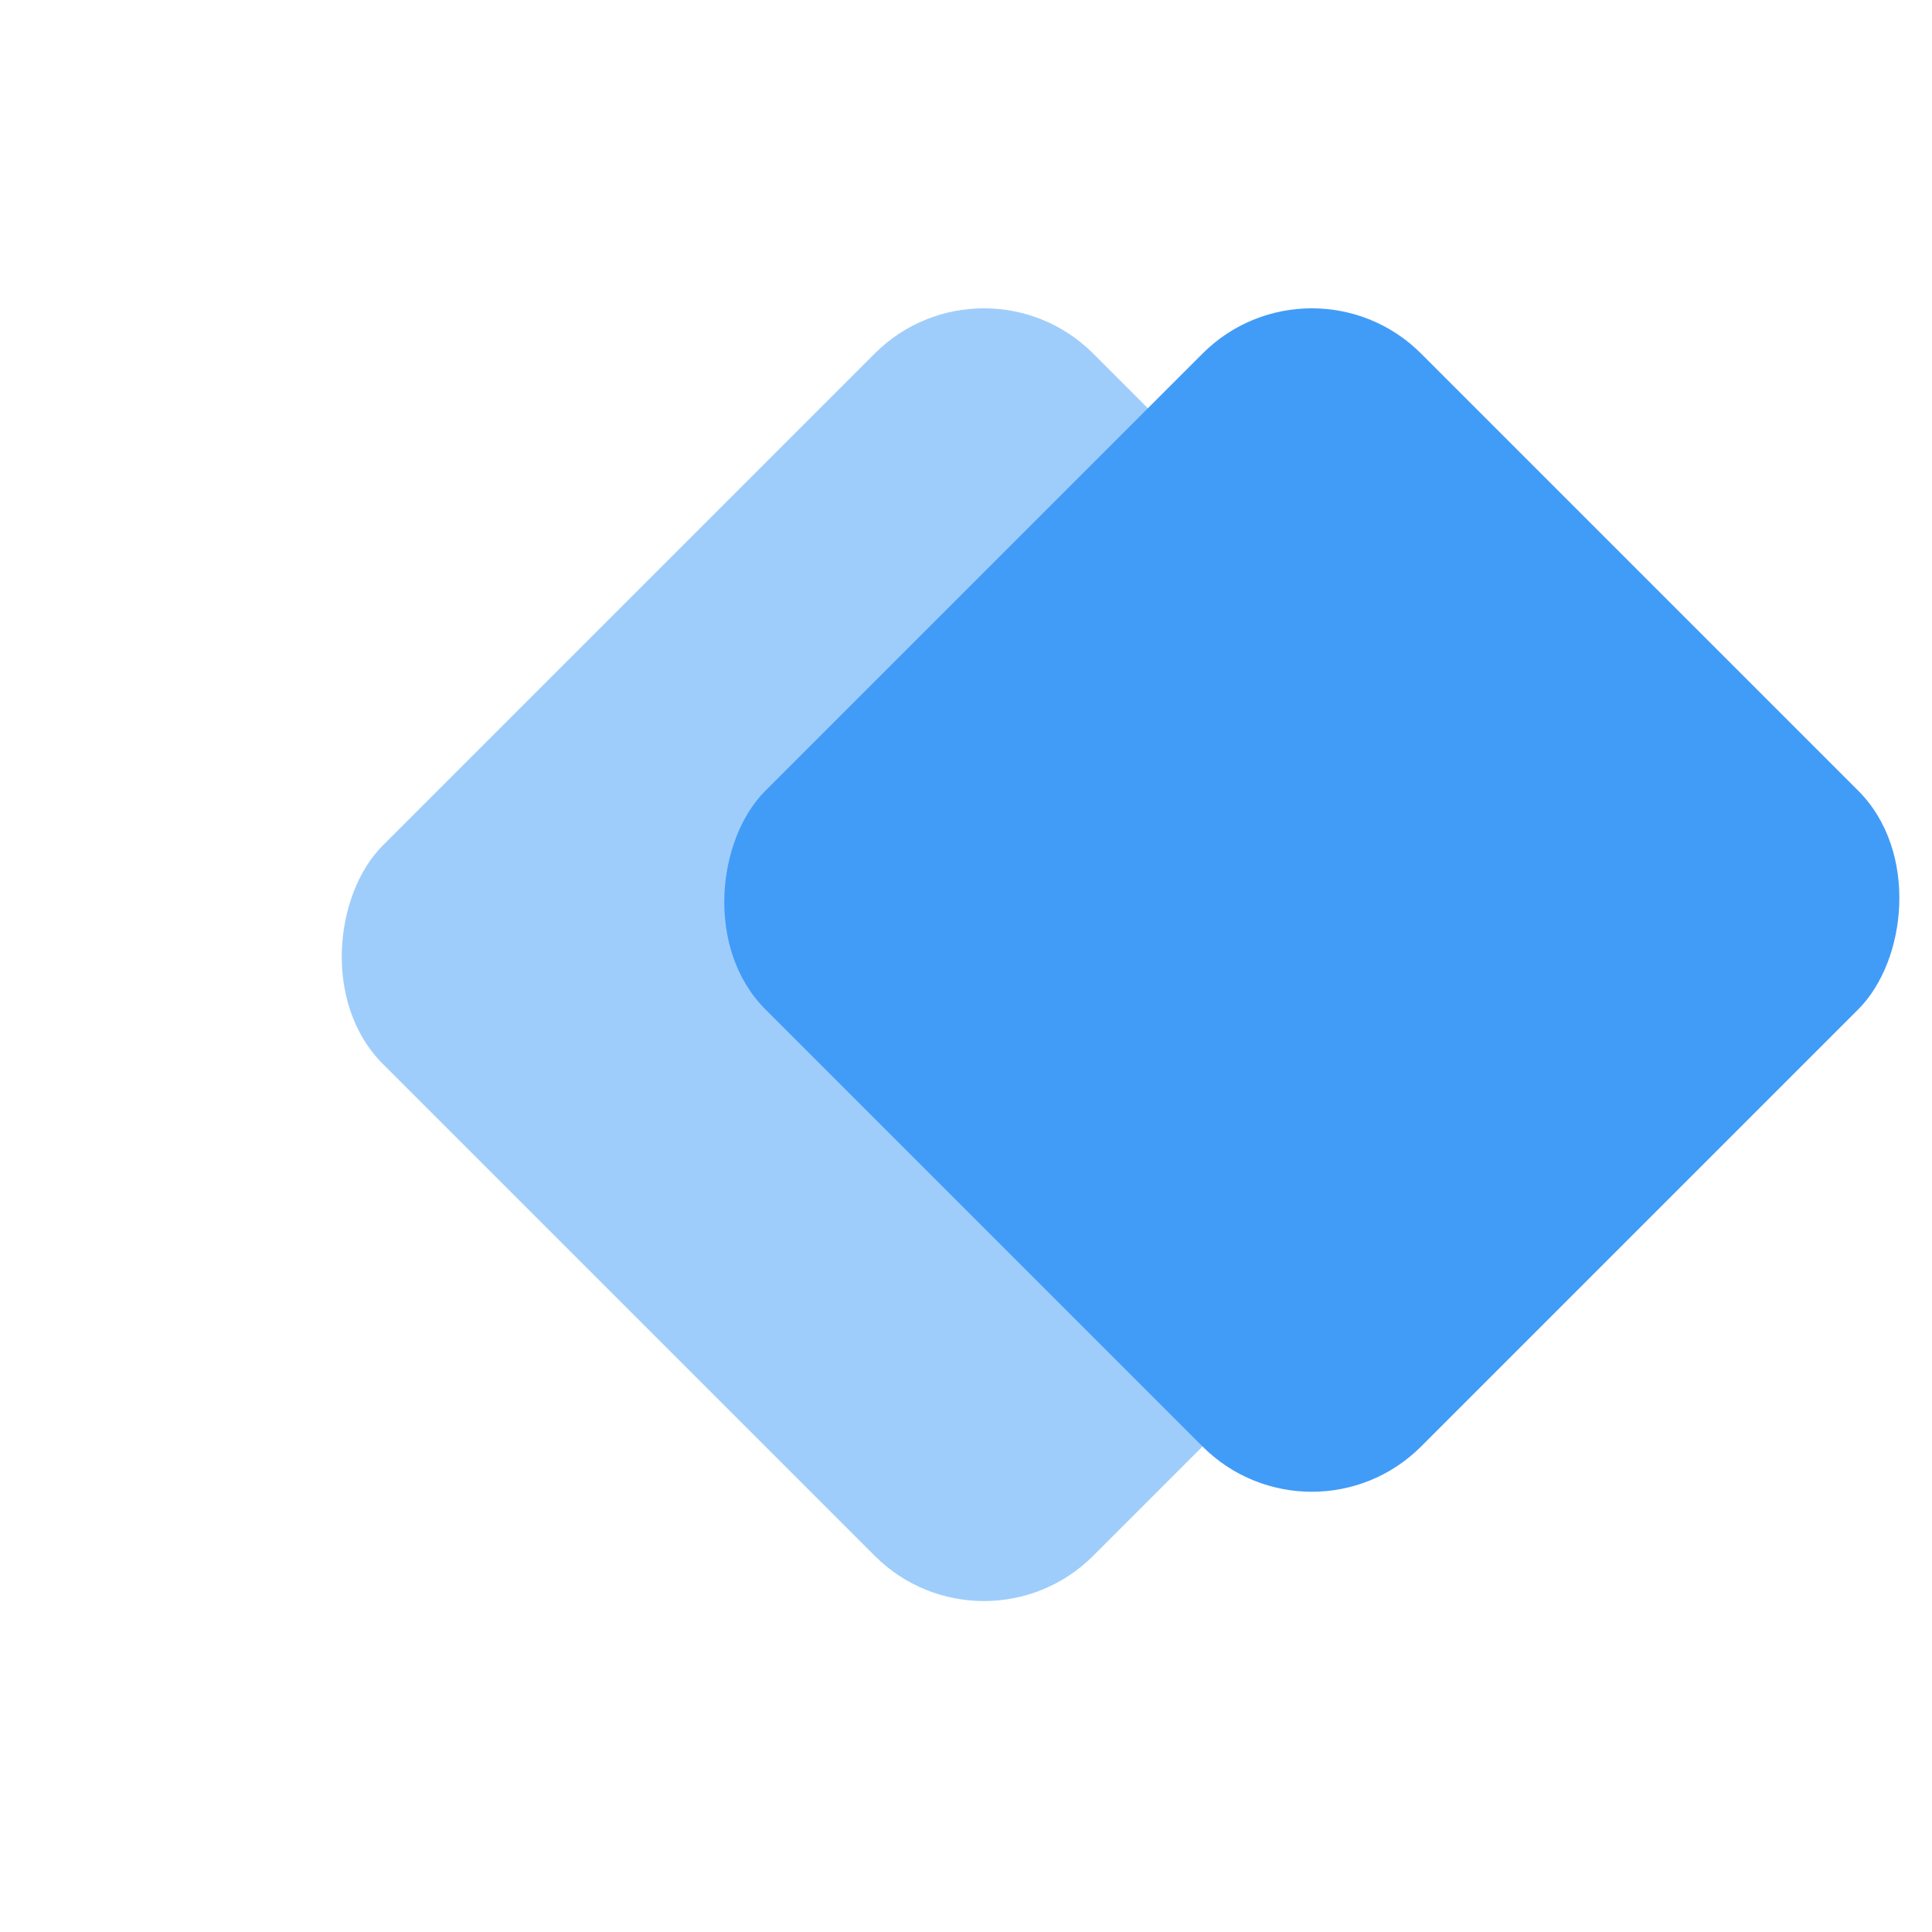 <?xml version="1.0" encoding="UTF-8"?>
<svg width="25px" height="25px" viewBox="0 0 25 25" version="1.1" xmlns="http://www.w3.org/2000/svg" xmlns:xlink="http://www.w3.org/1999/xlink">
    <!-- Generator: Sketch 48.2 (47327) - http://www.bohemiancoding.com/sketch -->
    <title>z214</title>
    <desc>Created with Sketch.</desc>
    <defs>
        <filter x="-42.4%" y="-42.4%" width="184.7%" height="184.7%" filterUnits="objectBoundingBox" id="filter-1">
            <feGaussianBlur stdDeviation="1.836" in="SourceGraphic"></feGaussianBlur>
        </filter>
    </defs>
    <g id="z215" stroke="none" stroke-width="1" fill="none" fill-rule="evenodd" transform="translate(0, -3)">
        <g id="z214" transform="translate(14.5, 15) rotate(45) translate(-14.5, -15) translate(7, 7)" fill="#419CF8">
            <rect id="z215" fill-opacity="0.5" filter="url(#filter-1)" x="0" y="3" width="13" height="13" rx="2"></rect>
            <rect x="3" y="0" width="12" height="12" rx="2"></rect>
        </g>
    </g>
</svg>